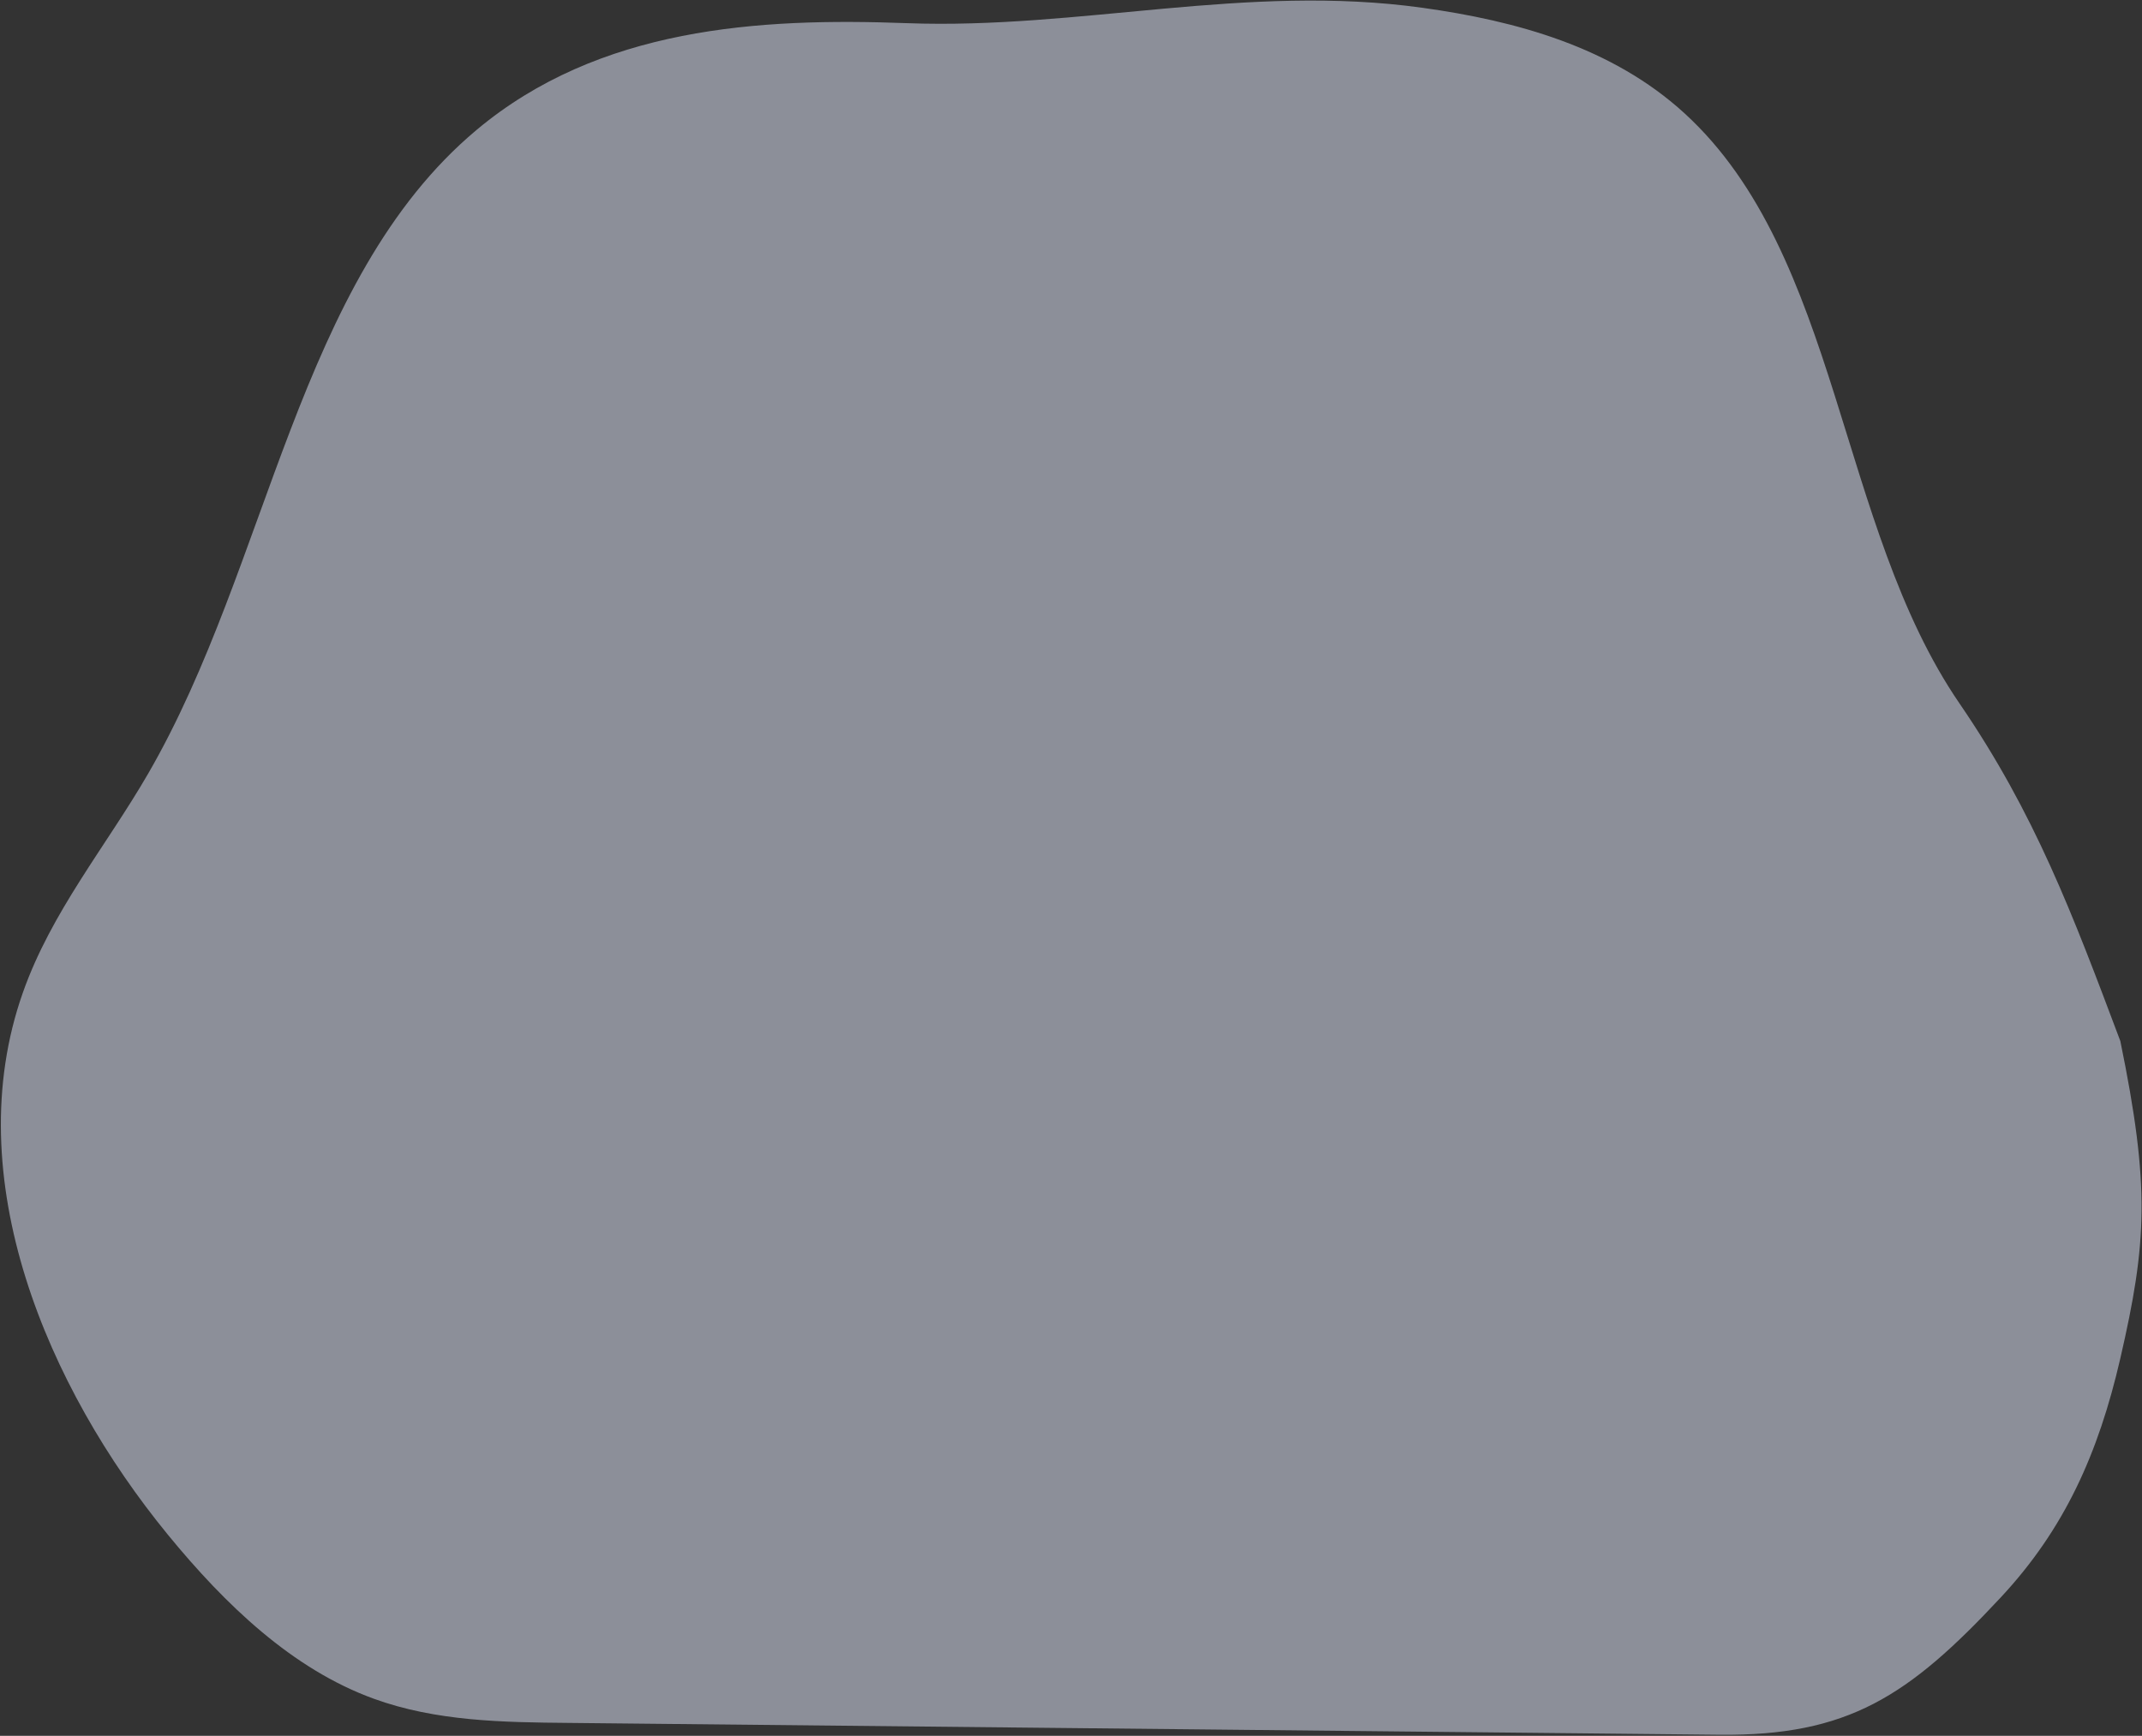 <svg width="1434" height="1162" fill="none" xmlns="http://www.w3.org/2000/svg"><rect width="100%" height="100%" fill="#333333" stroke="none"/><path opacity=".5" d="M318.931 87.075C198.993 187.597 180.406 377.678 99.177 517.907 70.9 566.702 34.362 610.372 15.299 664.504c-43.765 123.902 16.469 264.449 97.089 362.856 38.444 46.95 83.348 89.96 137.678 109.74 41.779 15.22 86.578 15.85 130.555 16.25l770.459 7.93c86.03.87 126.57-25.59 188.42-92 42.63-45.73 65.31-96.255 80-160.003 17.83-77.351 20-114.851 0-212.351-32.09-85.359-57.24-152.336-107.65-225.991-81.81-119.332-79.93-299.823-184.12-395.088-48.63-44.462-112.81-61.899-175.351-70.617-117.9-16.458-229.577 14.61-345.358 10.277-98.969-3.698-205.987 2.748-288.09 71.568z" fill="#E7ECFF"/></svg>